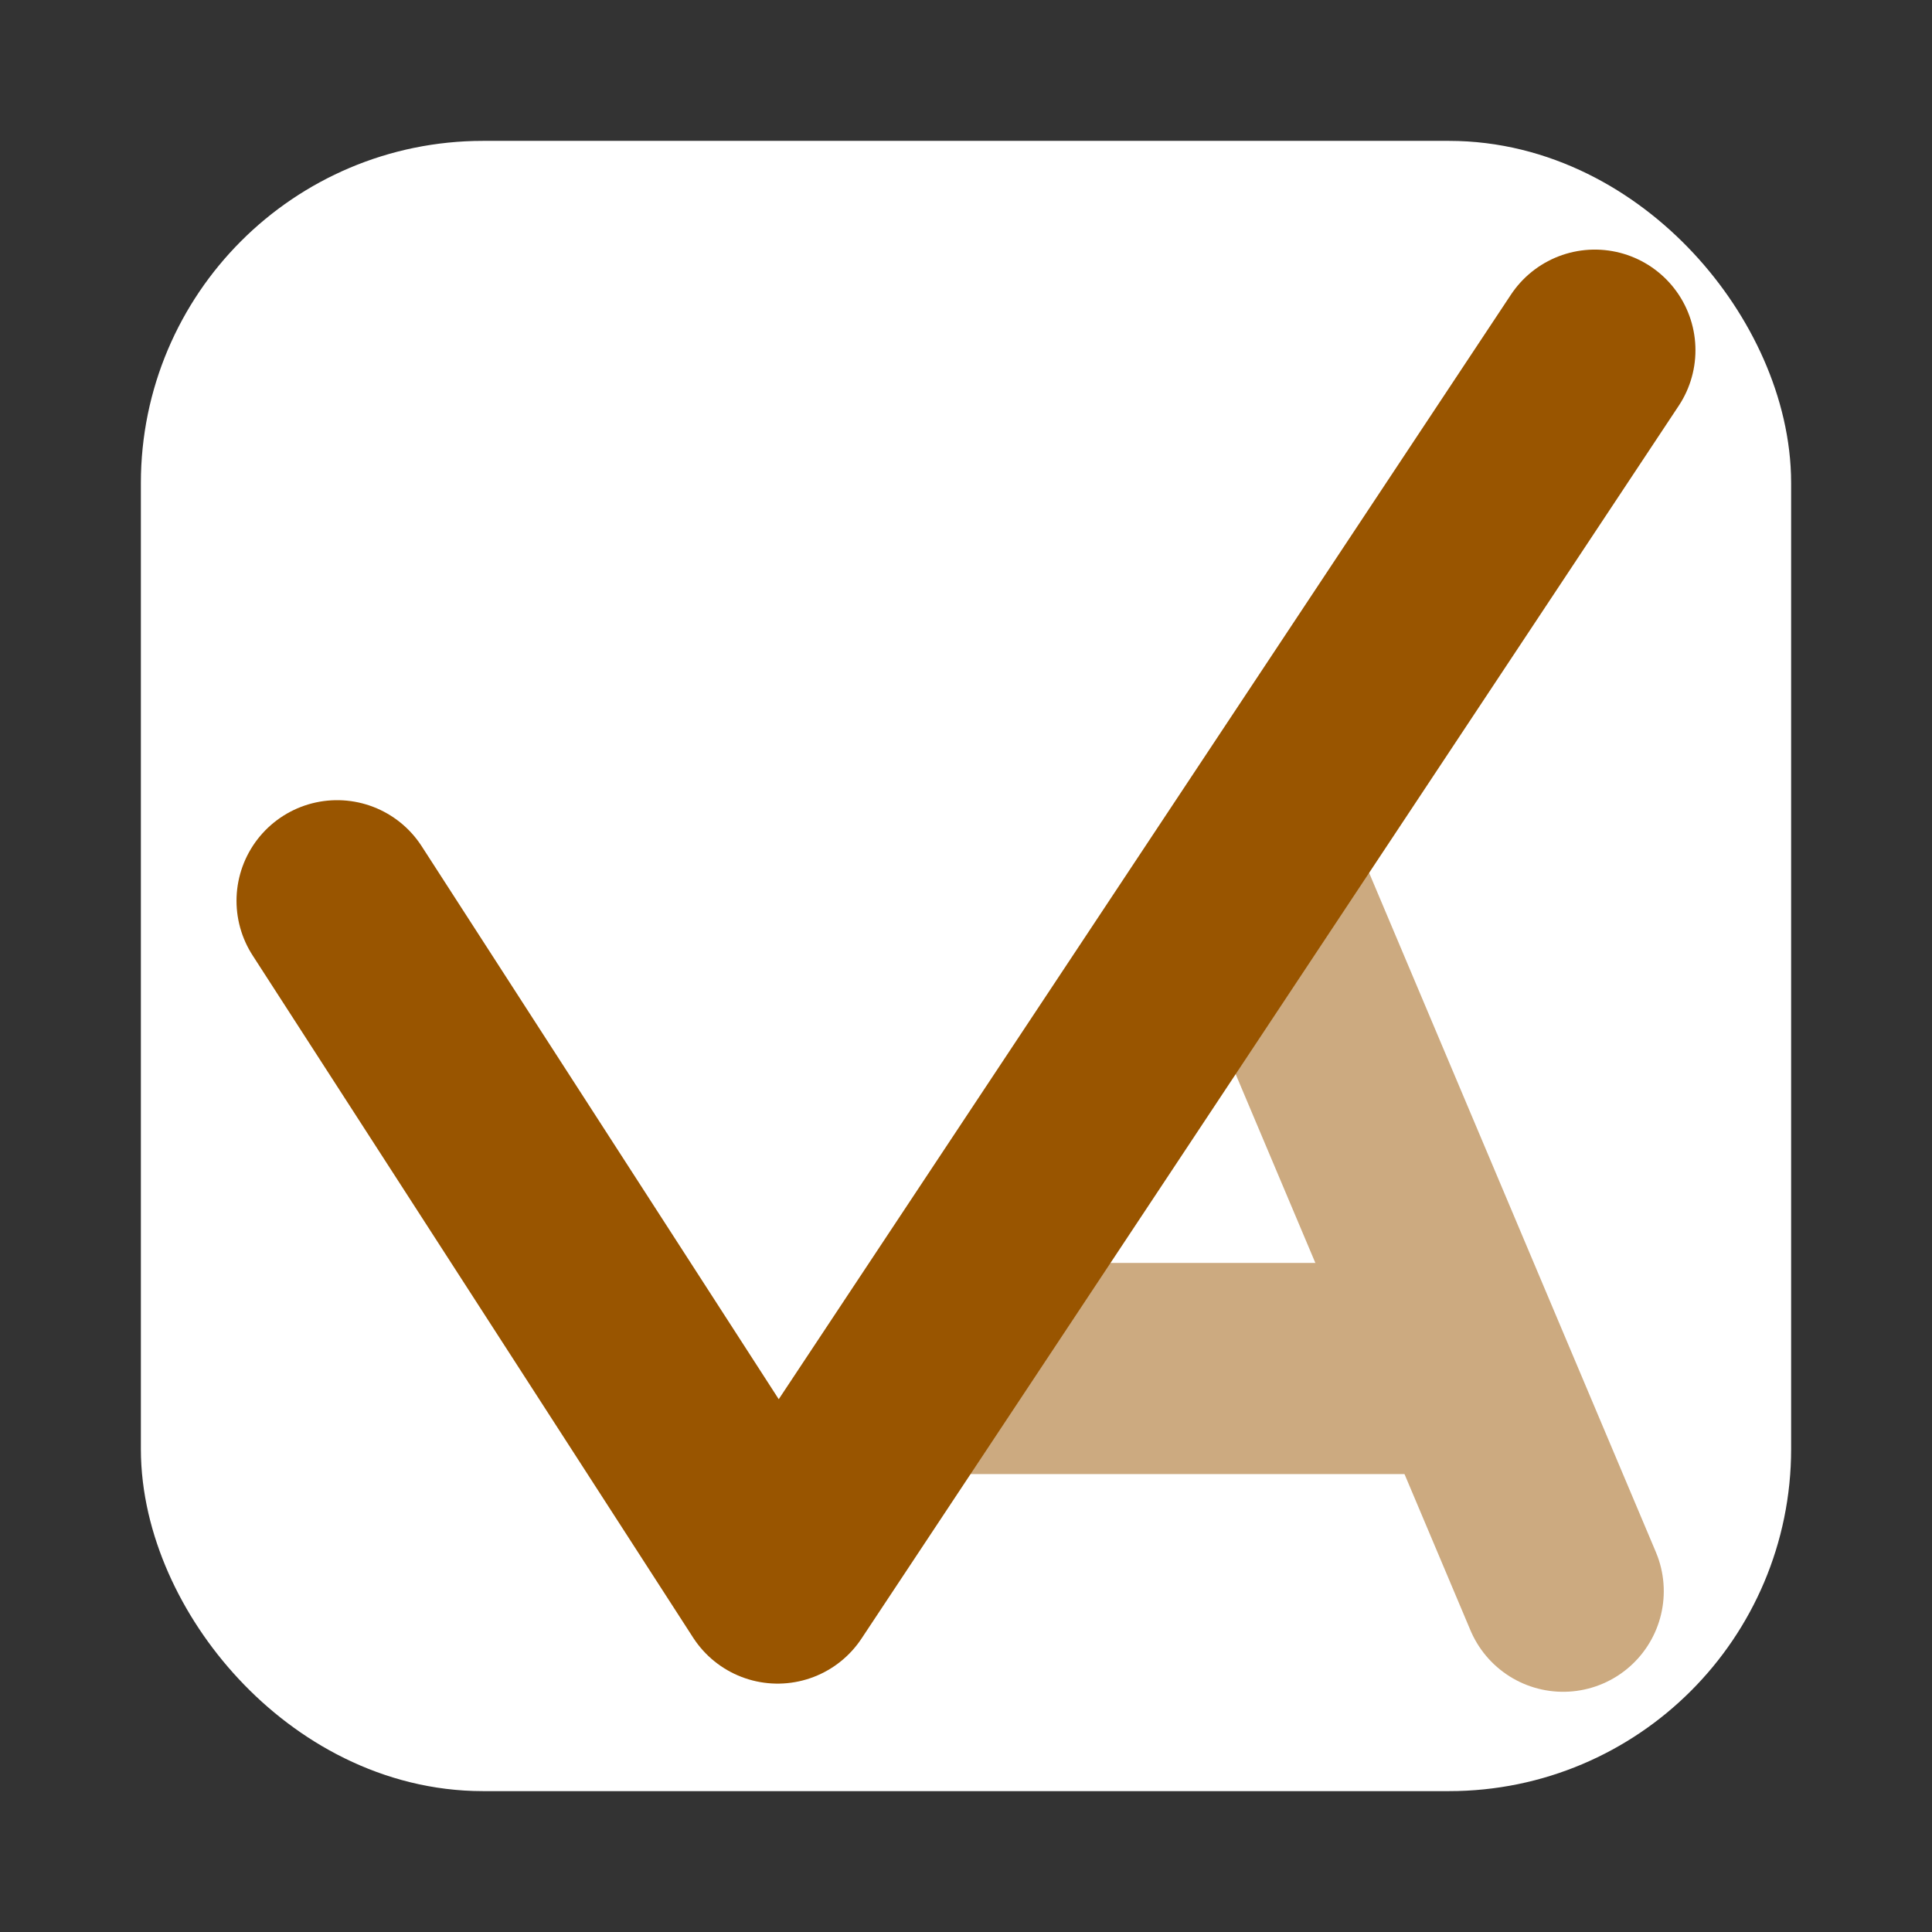 <?xml version="1.0" encoding="UTF-8" standalone="no"?>
<!-- Created with Inkscape (http://www.inkscape.org/) -->

<svg
   xmlns:dc="http://purl.org/dc/elements/1.1/"
   xmlns:cc="http://creativecommons.org/ns#"
   xmlns:rdf="http://www.w3.org/1999/02/22-rdf-syntax-ns#"
   xmlns:svg="http://www.w3.org/2000/svg"
   xmlns="http://www.w3.org/2000/svg"
   xmlns:sodipodi="http://sodipodi.sourceforge.net/DTD/sodipodi-0.dtd"
   xmlns:inkscape="http://www.inkscape.org/namespaces/inkscape"
   width="48"
   height="48"
   viewBox="0 0 48 48"
   id="svg2"
   version="1.1"
   inkscape:version="0.91 r13725"
   sodipodi:docname="achieve-inverted.svg"
   inkscape:export-filename="/home/kwpolska/git/achieve/logo/achieve128.png"
   inkscape:export-xdpi="240"
   inkscape:export-ydpi="240">
  <rect x="0" y="0" width="48" height="48" fill="#333333" stroke="none"/>
  <defs
     id="defs4">
    <inkscape:perspective
       sodipodi:type="inkscape:persp3d"
       inkscape:vp_x="0 : 24 : 1"
       inkscape:vp_y="0 : 1000 : 0"
       inkscape:vp_z="48.000001 : 24 : 1"
       inkscape:persp3d-origin="24 : 16 : 1"
       id="perspective4385" />
  </defs>
  <sodipodi:namedview
     id="base"
     pagecolor="#ffffff"
     bordercolor="#666666"
     borderopacity="1.0"
     inkscape:pageopacity="0"
     inkscape:pageshadow="2"
     inkscape:zoom="5.6568543"
     inkscape:cx="-29.474118"
     inkscape:cy="52.176199"
     inkscape:document-units="px"
     inkscape:current-layer="layer1"
     showgrid="true"
     units="px"
     showguides="true"
     inkscape:window-width="1920"
     inkscape:window-height="975"
     inkscape:window-x="0"
     inkscape:window-y="36"
     inkscape:window-maximized="1">
    <inkscape:grid
       type="xygrid"
       id="grid4174"
       spacingx="2"
       empspacing="1"
       originy="0"
       originx="0"
       dotted="false"
       spacingy="2"
       visible="false" />
  </sodipodi:namedview>
  <g
     inkscape:label="Layer 1"
     inkscape:groupmode="layer"
     id="layer1"
     transform="translate(0,-1004.362)">
    <rect
       style="fill:#ffffff;fill-opacity:1;stroke:#ffffff;stroke-width:5;stroke-miterlimit:4;stroke-dasharray:none;stroke-opacity:1"
       id="rect4138"
       width="36"
       height="36"
       x="6"
       y="1010.362"
       rx="6"
       ry="6" />
    <path
       style="fill:none;fill-rule:evenodd;stroke:#ccaa80;stroke-width:5;stroke-linecap:round;stroke-linejoin:round;stroke-miterlimit:4;stroke-dasharray:none;stroke-opacity:1"
       d="m 31.306,1026.057 3.765,8.918 3.765,8.919 -3.765,-8.919 z"
       id="path4238"
       inkscape:connector-curvature="0"
       sodipodi:nodetypes="ccccc" />
    <path
       style="fill:none;fill-rule:evenodd;stroke:#ccaa80;stroke-width:5.246;stroke-linecap:butt;stroke-linejoin:miter;stroke-miterlimit:4;stroke-dasharray:none;stroke-opacity:1"
       d="m 38,1038.362 -14.736,0"
       id="path4403"
       inkscape:connector-curvature="0" />
    <path
       style="fill:none;fill-opacity:1;fill-rule:evenodd;stroke:#995500;stroke-width:5;stroke-linecap:round;stroke-linejoin:round;stroke-miterlimit:4;stroke-dasharray:none;stroke-opacity:1"
       d="m 8.376,1026.742 10.944,16.949 20.303,-30.628"
       id="path4236"
       inkscape:connector-curvature="0"
       sodipodi:nodetypes="ccc" />
    <path
       style="fill:none;fill-rule:evenodd;stroke:#ffffff;stroke-width:5;stroke-linecap:butt;stroke-linejoin:miter;stroke-opacity:0;stroke-miterlimit:4;stroke-dasharray:none"
       d="m 24,1038.362 18,0"
       id="path4240"
       inkscape:connector-curvature="0" />
  </g>
</svg>
